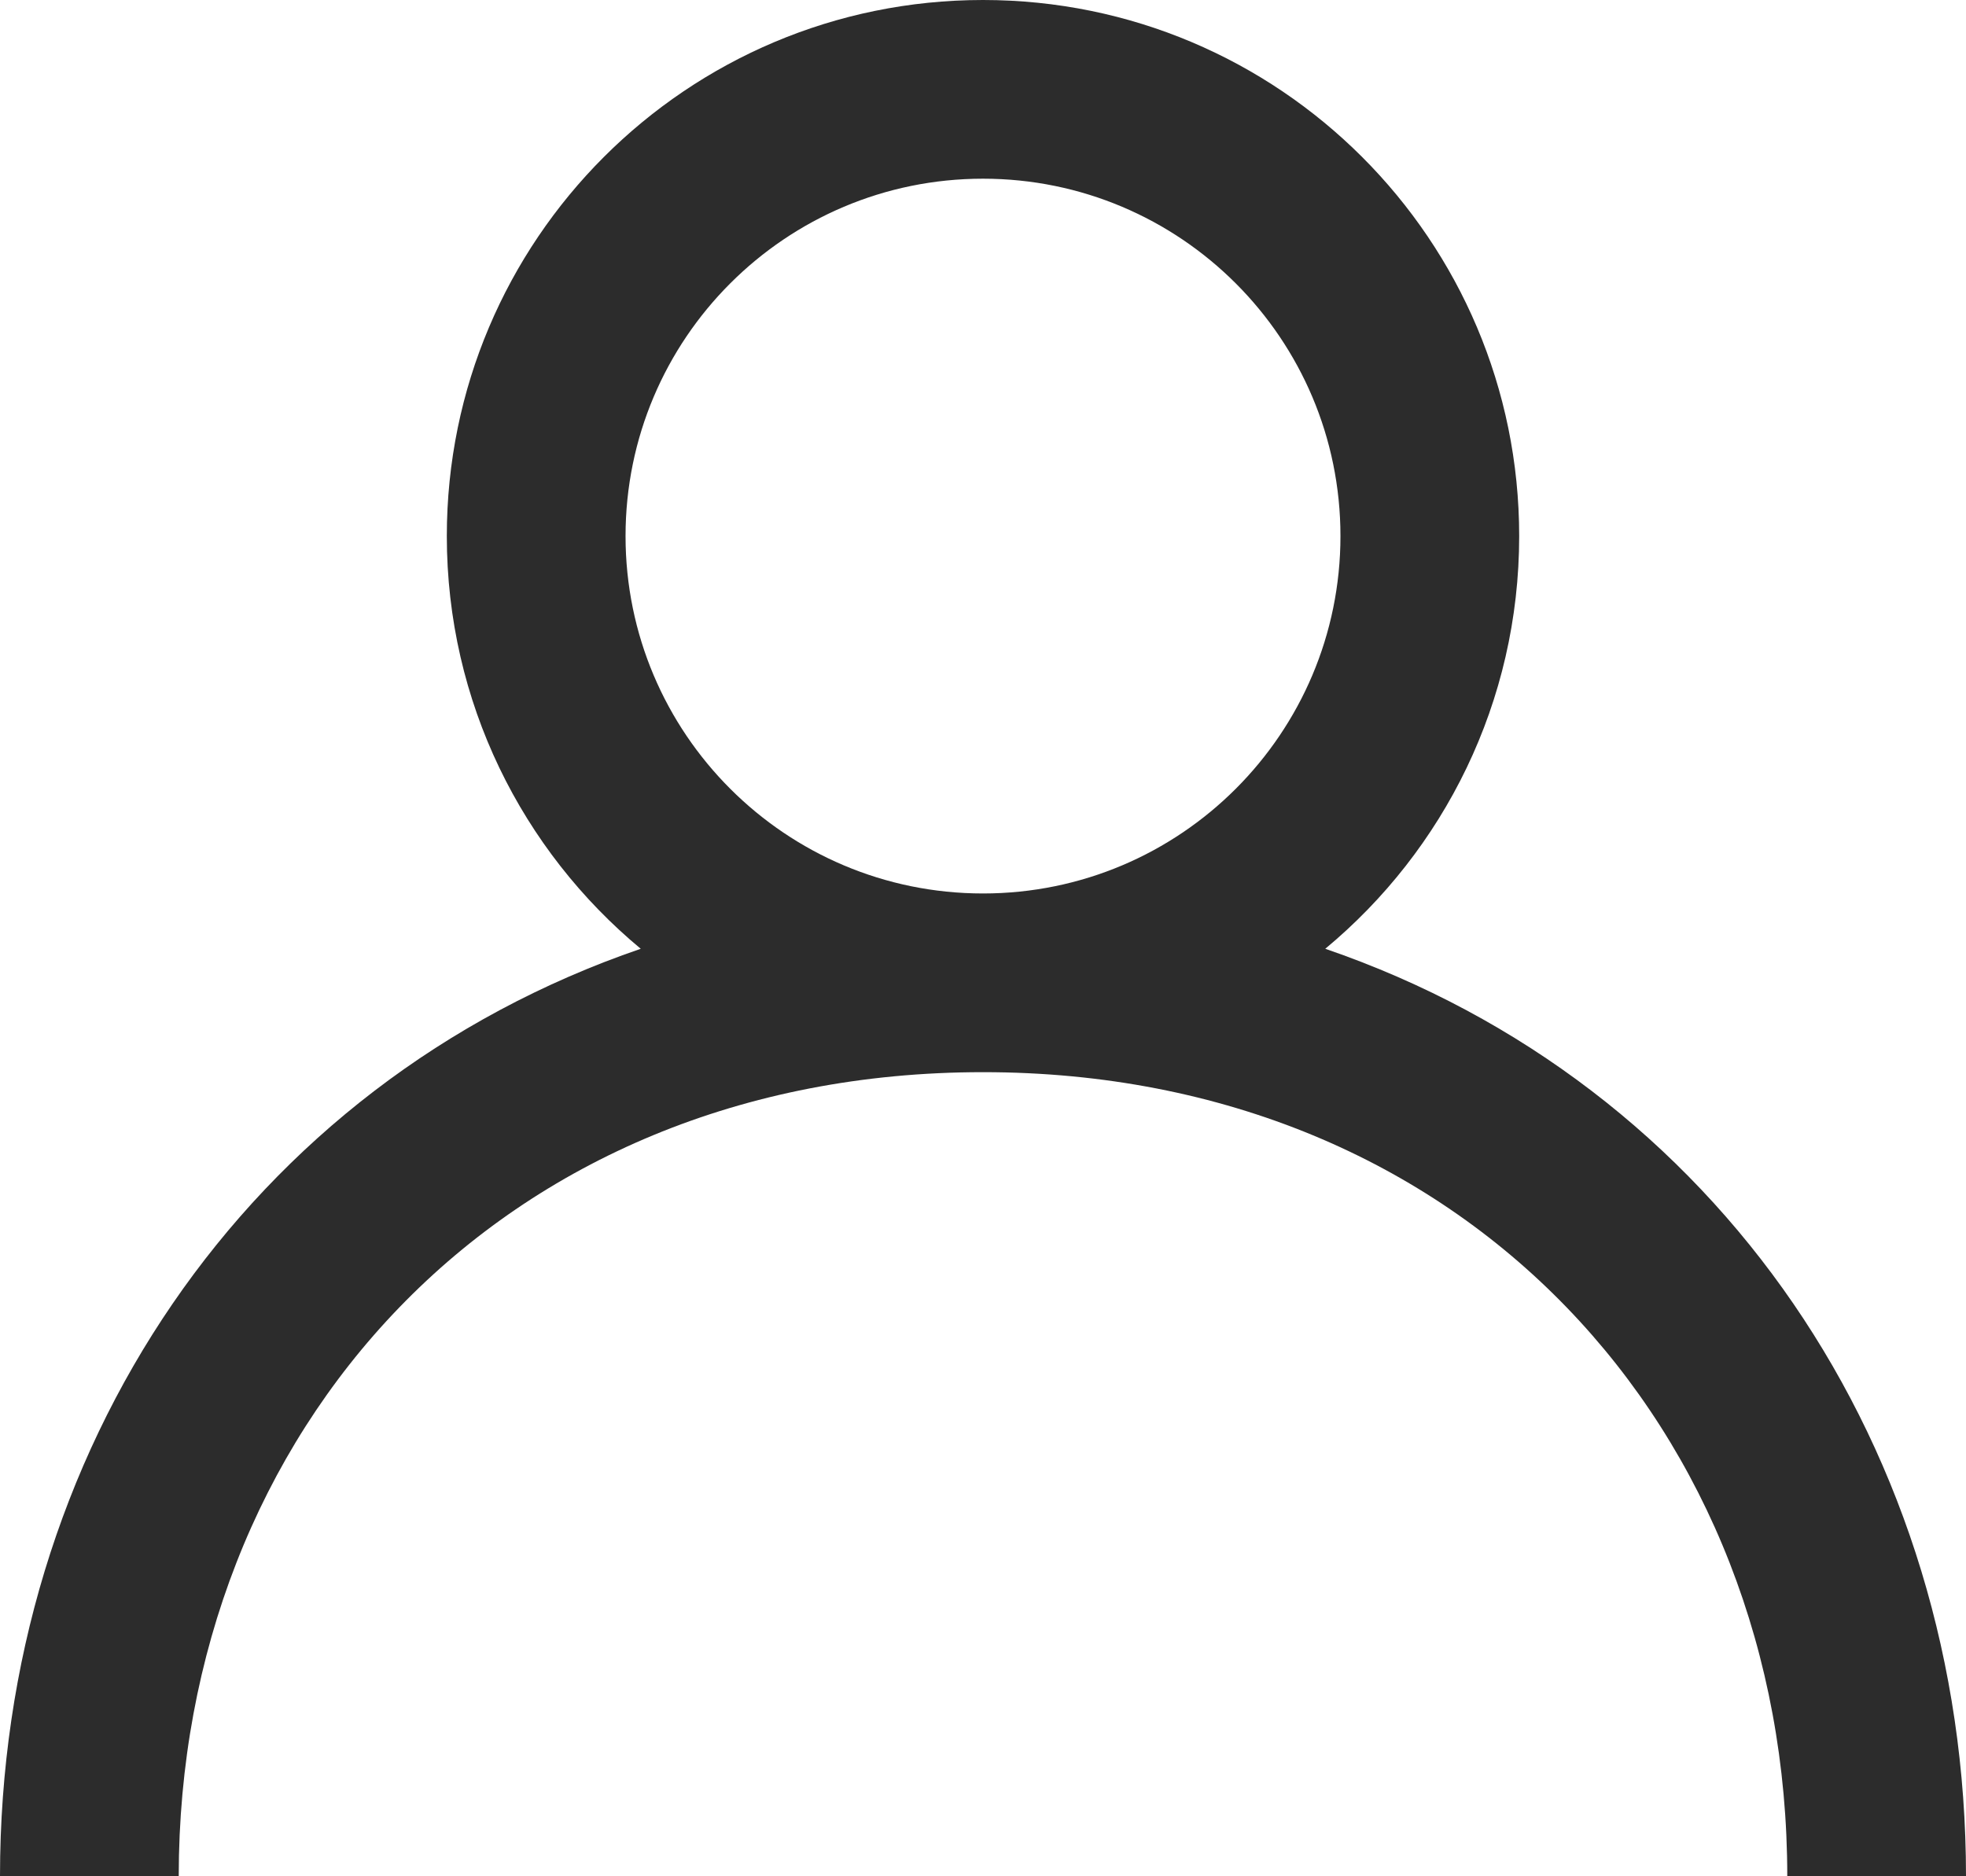 <svg version="1.1" baseProfile="full" xmlns="http://www.w3.org/2000/svg" xmlns:xlink="http://www.w3.org/1999/xlink" xmlns:ev="http://www.w3.org/2001/xml-events" xml:space="preserve" x="0px" y="0px" width="22px" height="21px"  viewBox="0 0 22 21" preserveAspectRatio="none" shape-rendering="geometricPrecision">"<path fill-rule="evenodd" clip-rule="evenodd" d="M7 6C7 3.791 8.791 2 11 2C13.209 2 15 3.791 15 6C15 8.209 13.209 10 11 10C8.791 10 7 8.209 7 6ZM14.83 10.619C16.156 9.518 17 7.858 17 6C17 2.686 14.314 0 11 0C7.686 0 5 2.686 5 6C5 7.858 5.844 9.518 7.17 10.619C2.76 12.131 0 16.241 0 21H2C2 16.019 5.585 12 11 12C16.415 12 20 16.019 20 21H22C22 16.241 19.24 12.131 14.83 10.619Z" fill="#2c2c2c"/></svg>